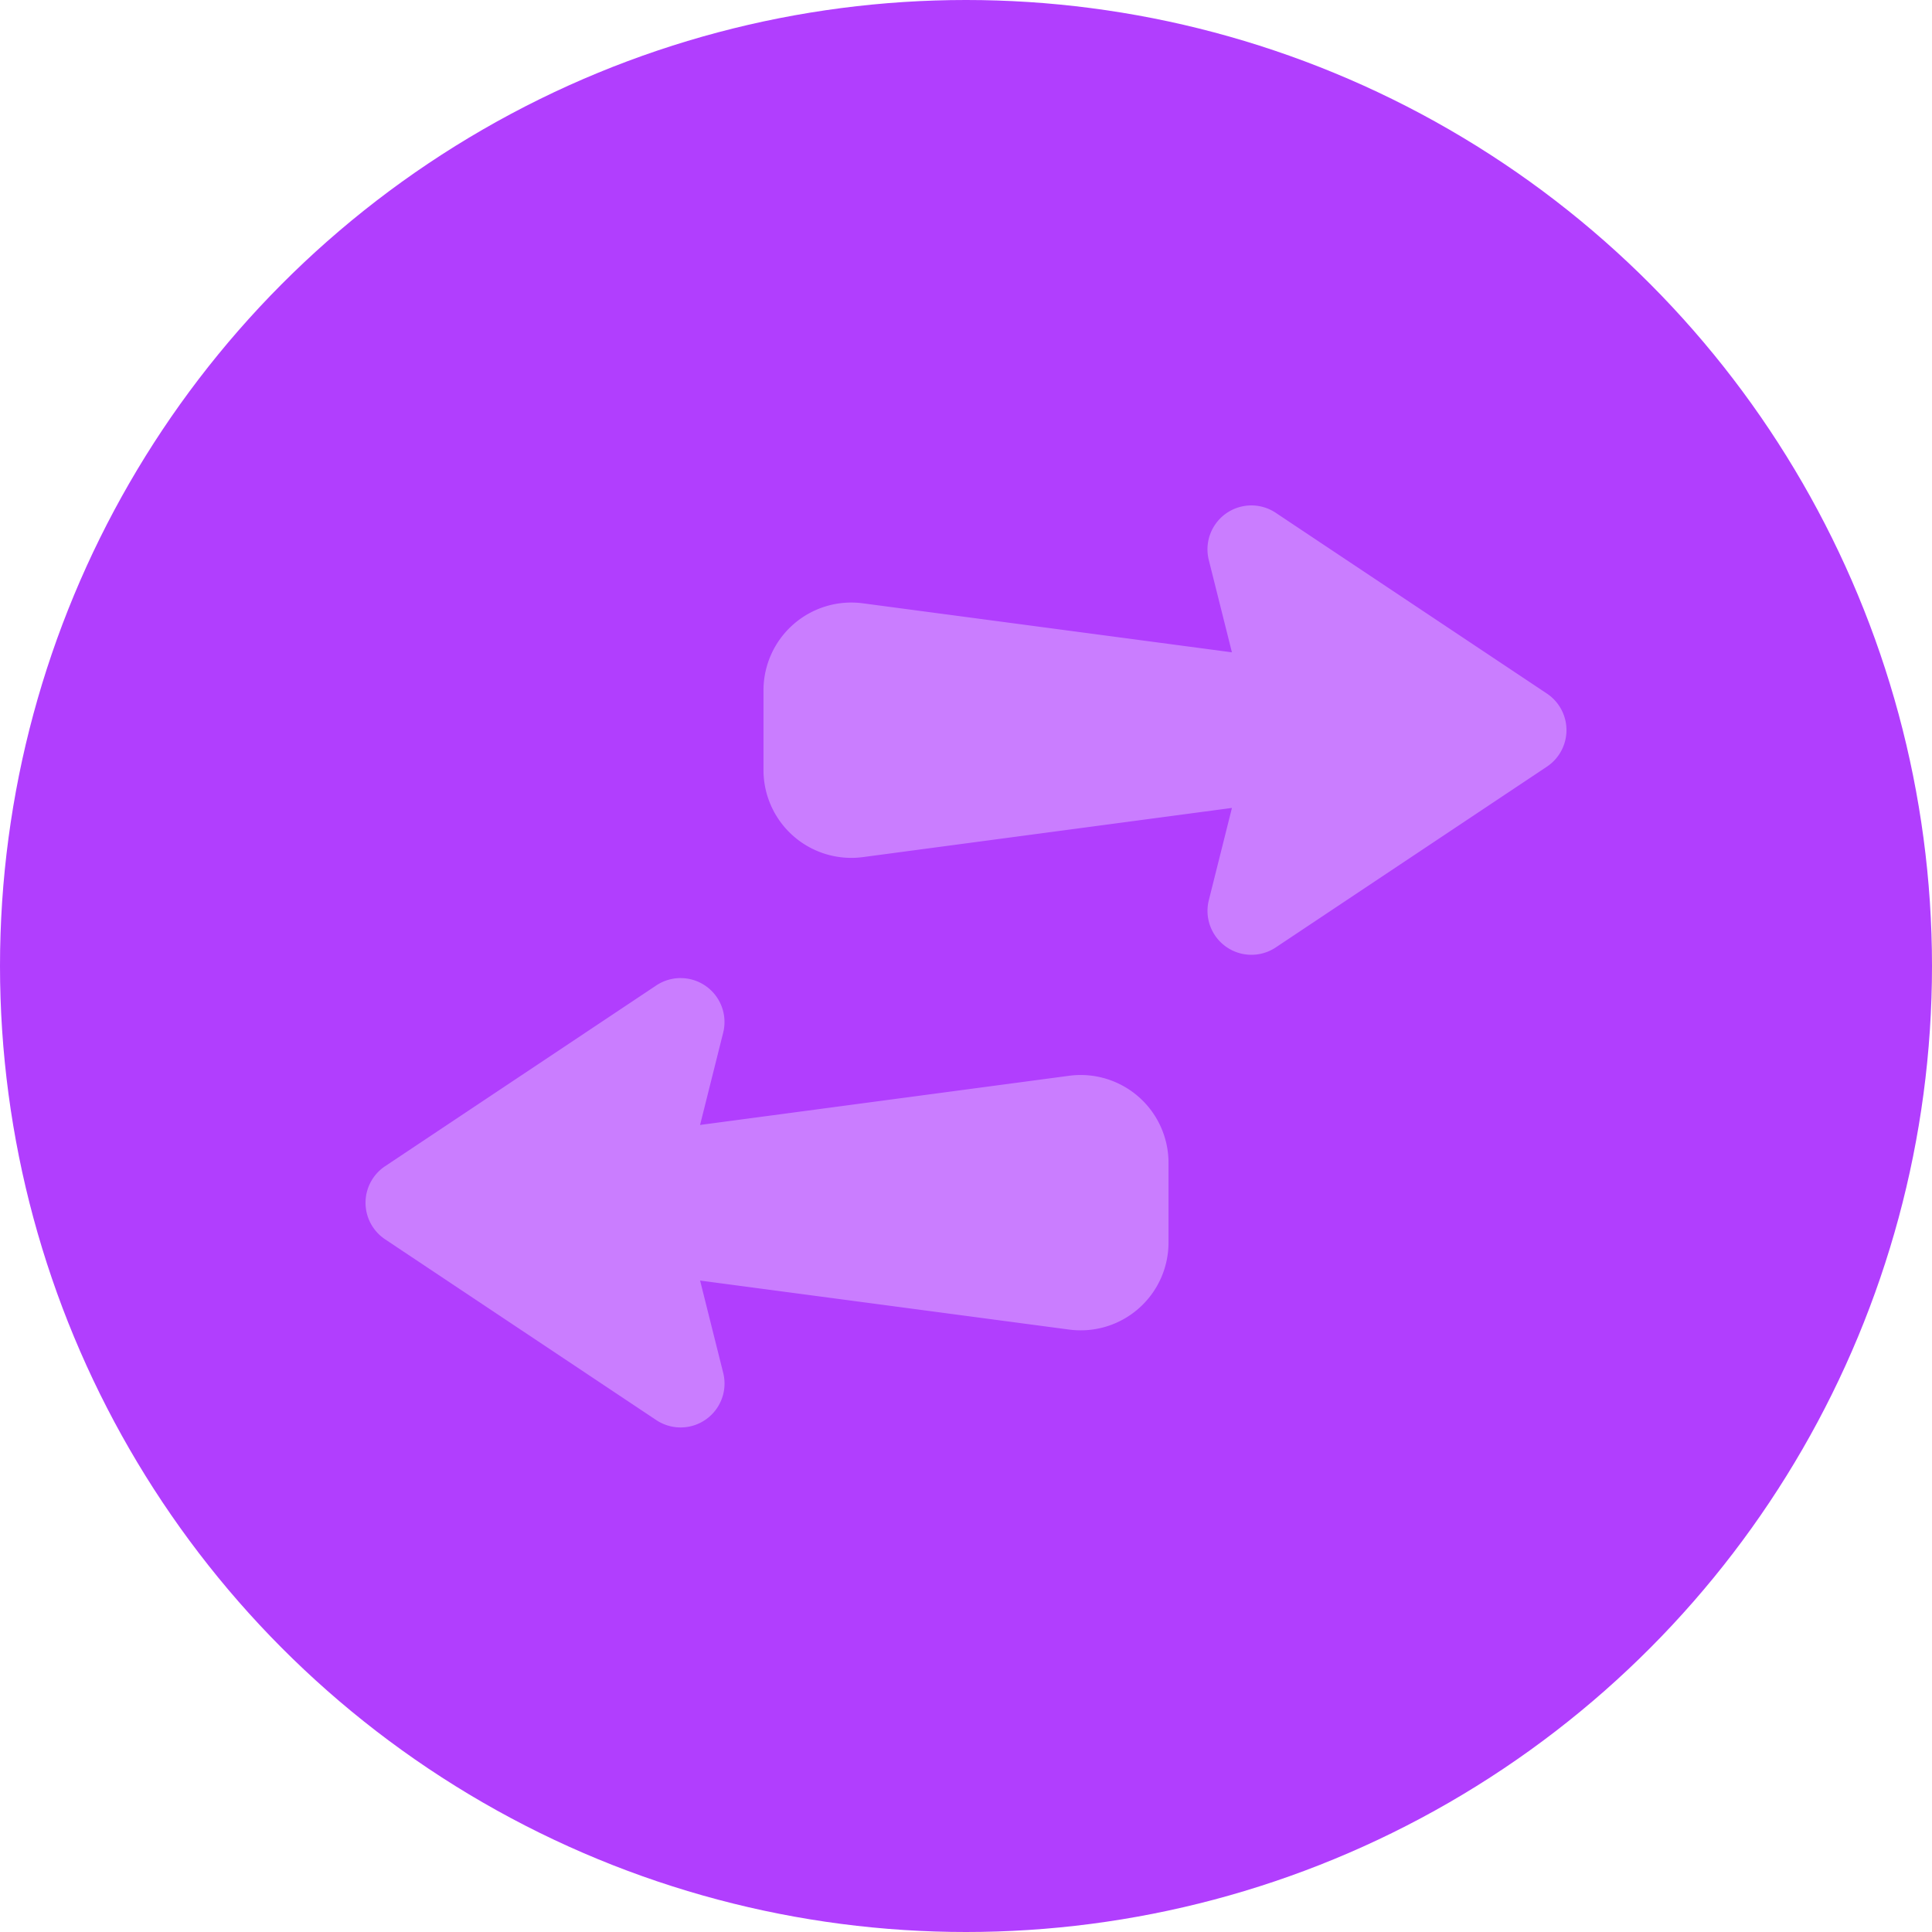 <svg xmlns="http://www.w3.org/2000/svg" width="22" height="22" viewBox="0 0 22 22">
    <g fill="none" fill-rule="nonzero">
        <circle cx="11" cy="11" r="11" fill="#B13EFE"/>
        <path fill="#CA7DFF" d="M7.972 12.81l4.202-.56a1 1 0 0 1 1.132.992v.908a1 1 0 0 1-1.132.99l-4.202-.558.263 1.05a.5.5 0 0 1-.763.538l-3.087-2.058a.5.5 0 0 1 0-.832l3.087-2.058a.5.5 0 0 1 .763.537l-.263 1.05zm6.056-3.61l-4.202.56a1 1 0 0 1-1.132-.992V7.86a1 1 0 0 1 1.132-.99l4.202.558-.263-1.05a.5.5 0 0 1 .763-.538l3.087 2.058a.5.5 0 0 1 0 .832l-3.087 2.058a.5.5 0 0 1-.763-.537l.263-1.05z"/>
    </g>
</svg>
